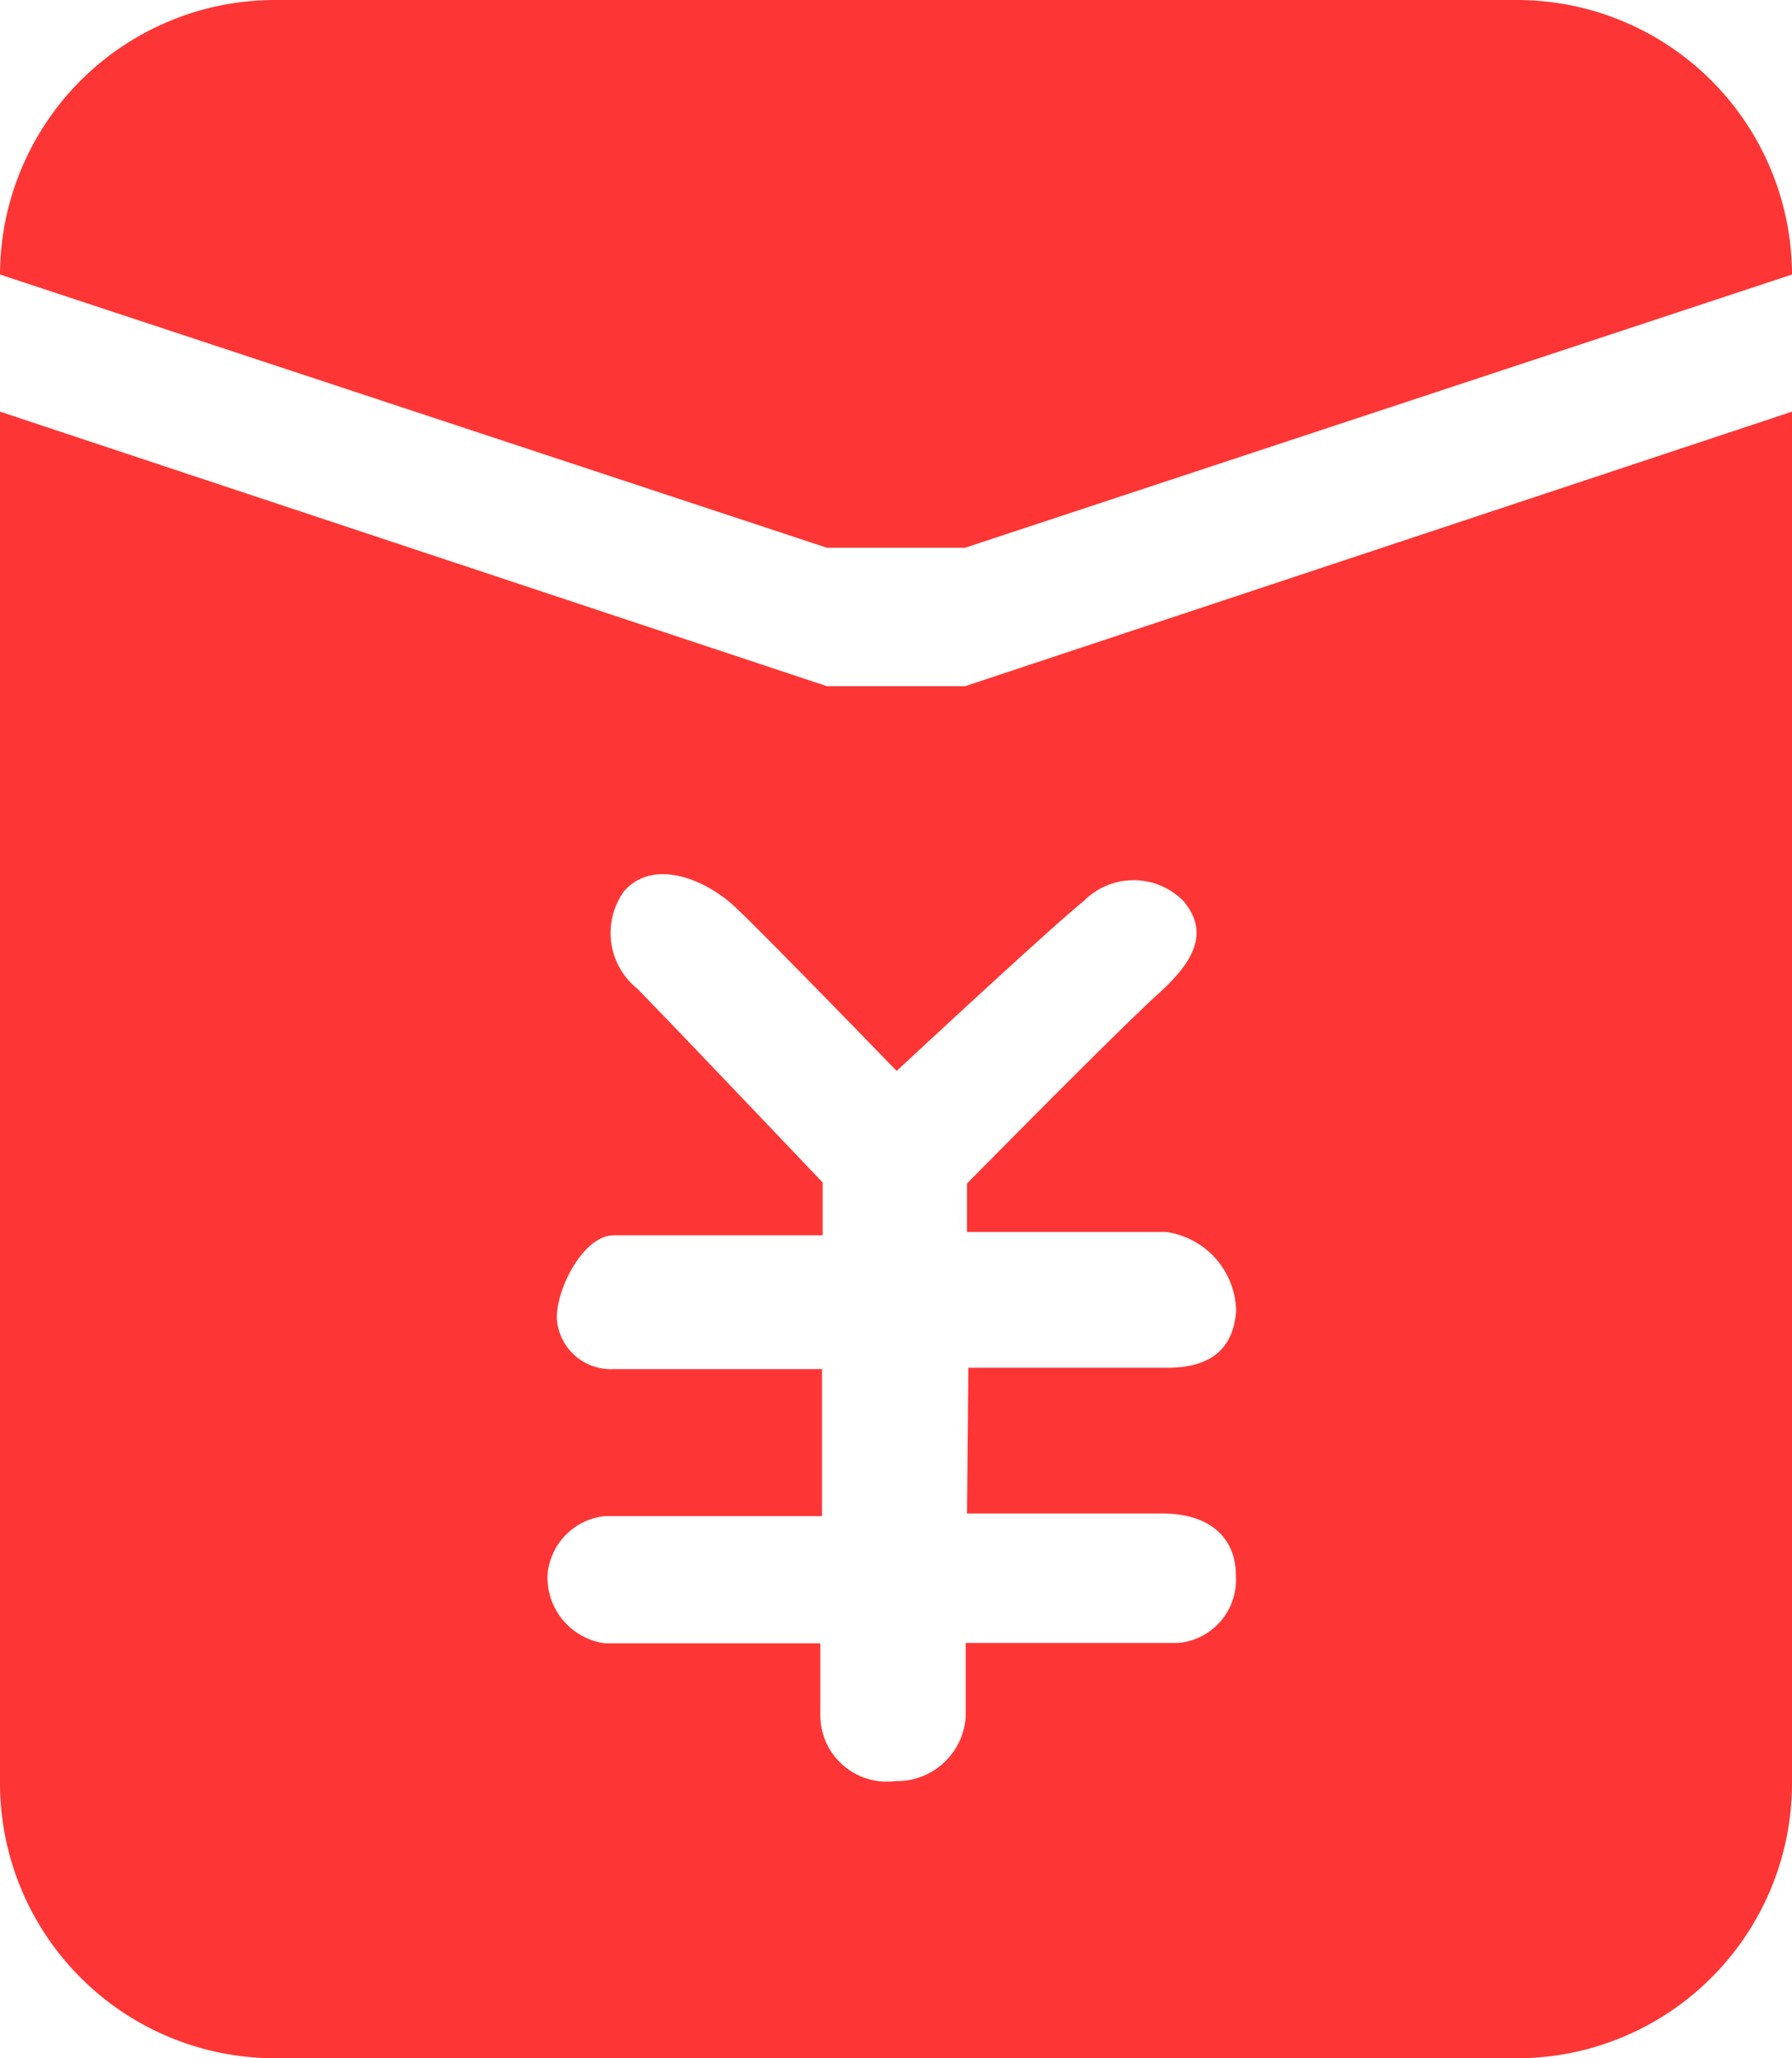 <svg id="图层_1" data-name="图层 1" xmlns="http://www.w3.org/2000/svg" viewBox="0 0 54 62"><defs><style>.cls-1{fill:#fd3635;}</style></defs><title>my_icon_hongbao</title><path class="cls-1" d="M51.19,63.5H13.81A8.29,8.29,0,0,1,5.5,55.23V13.9l24.92,8.27h4.16L59.5,13.9V55.23a8.29,8.29,0,0,1-8.31,8.27ZM34.68,42.7h6c1.51,0,2-.77,2.07-1.71a2.45,2.45,0,0,0-2.11-2.38h-6V37.15s4.58-4.65,5.77-5.72,1.48-1.92.75-2.79a2.11,2.11,0,0,0-3,0c-1,.8-5.64,5.12-5.64,5.12s-4-4.13-4.88-4.95-2.44-1.47-3.33-.47a2.15,2.15,0,0,0,.38,2.93c.58.57,5.6,5.85,5.6,5.85v1.59H24c-.93,0-1.75,1.64-1.72,2.52A1.63,1.63,0,0,0,24,42.74l6.27,0,0,4.43H23.72A1.93,1.93,0,0,0,22,48.94,2,2,0,0,0,23.72,51h6.5s0,1.52,0,2.15a2,2,0,0,0,2.26,2,2.07,2.07,0,0,0,2.12-1.94c0-.76,0-2.22,0-2.22H41a1.91,1.91,0,0,0,1.74-2.06c0-1-.67-1.84-2.22-1.84H34.64ZM34.58,18H30.42L5.5,9.77A8.29,8.29,0,0,1,13.81,1.5H51.19A8.29,8.29,0,0,1,59.5,9.77Zm0,0" transform="translate(-5.5 -1.5)"/></svg>